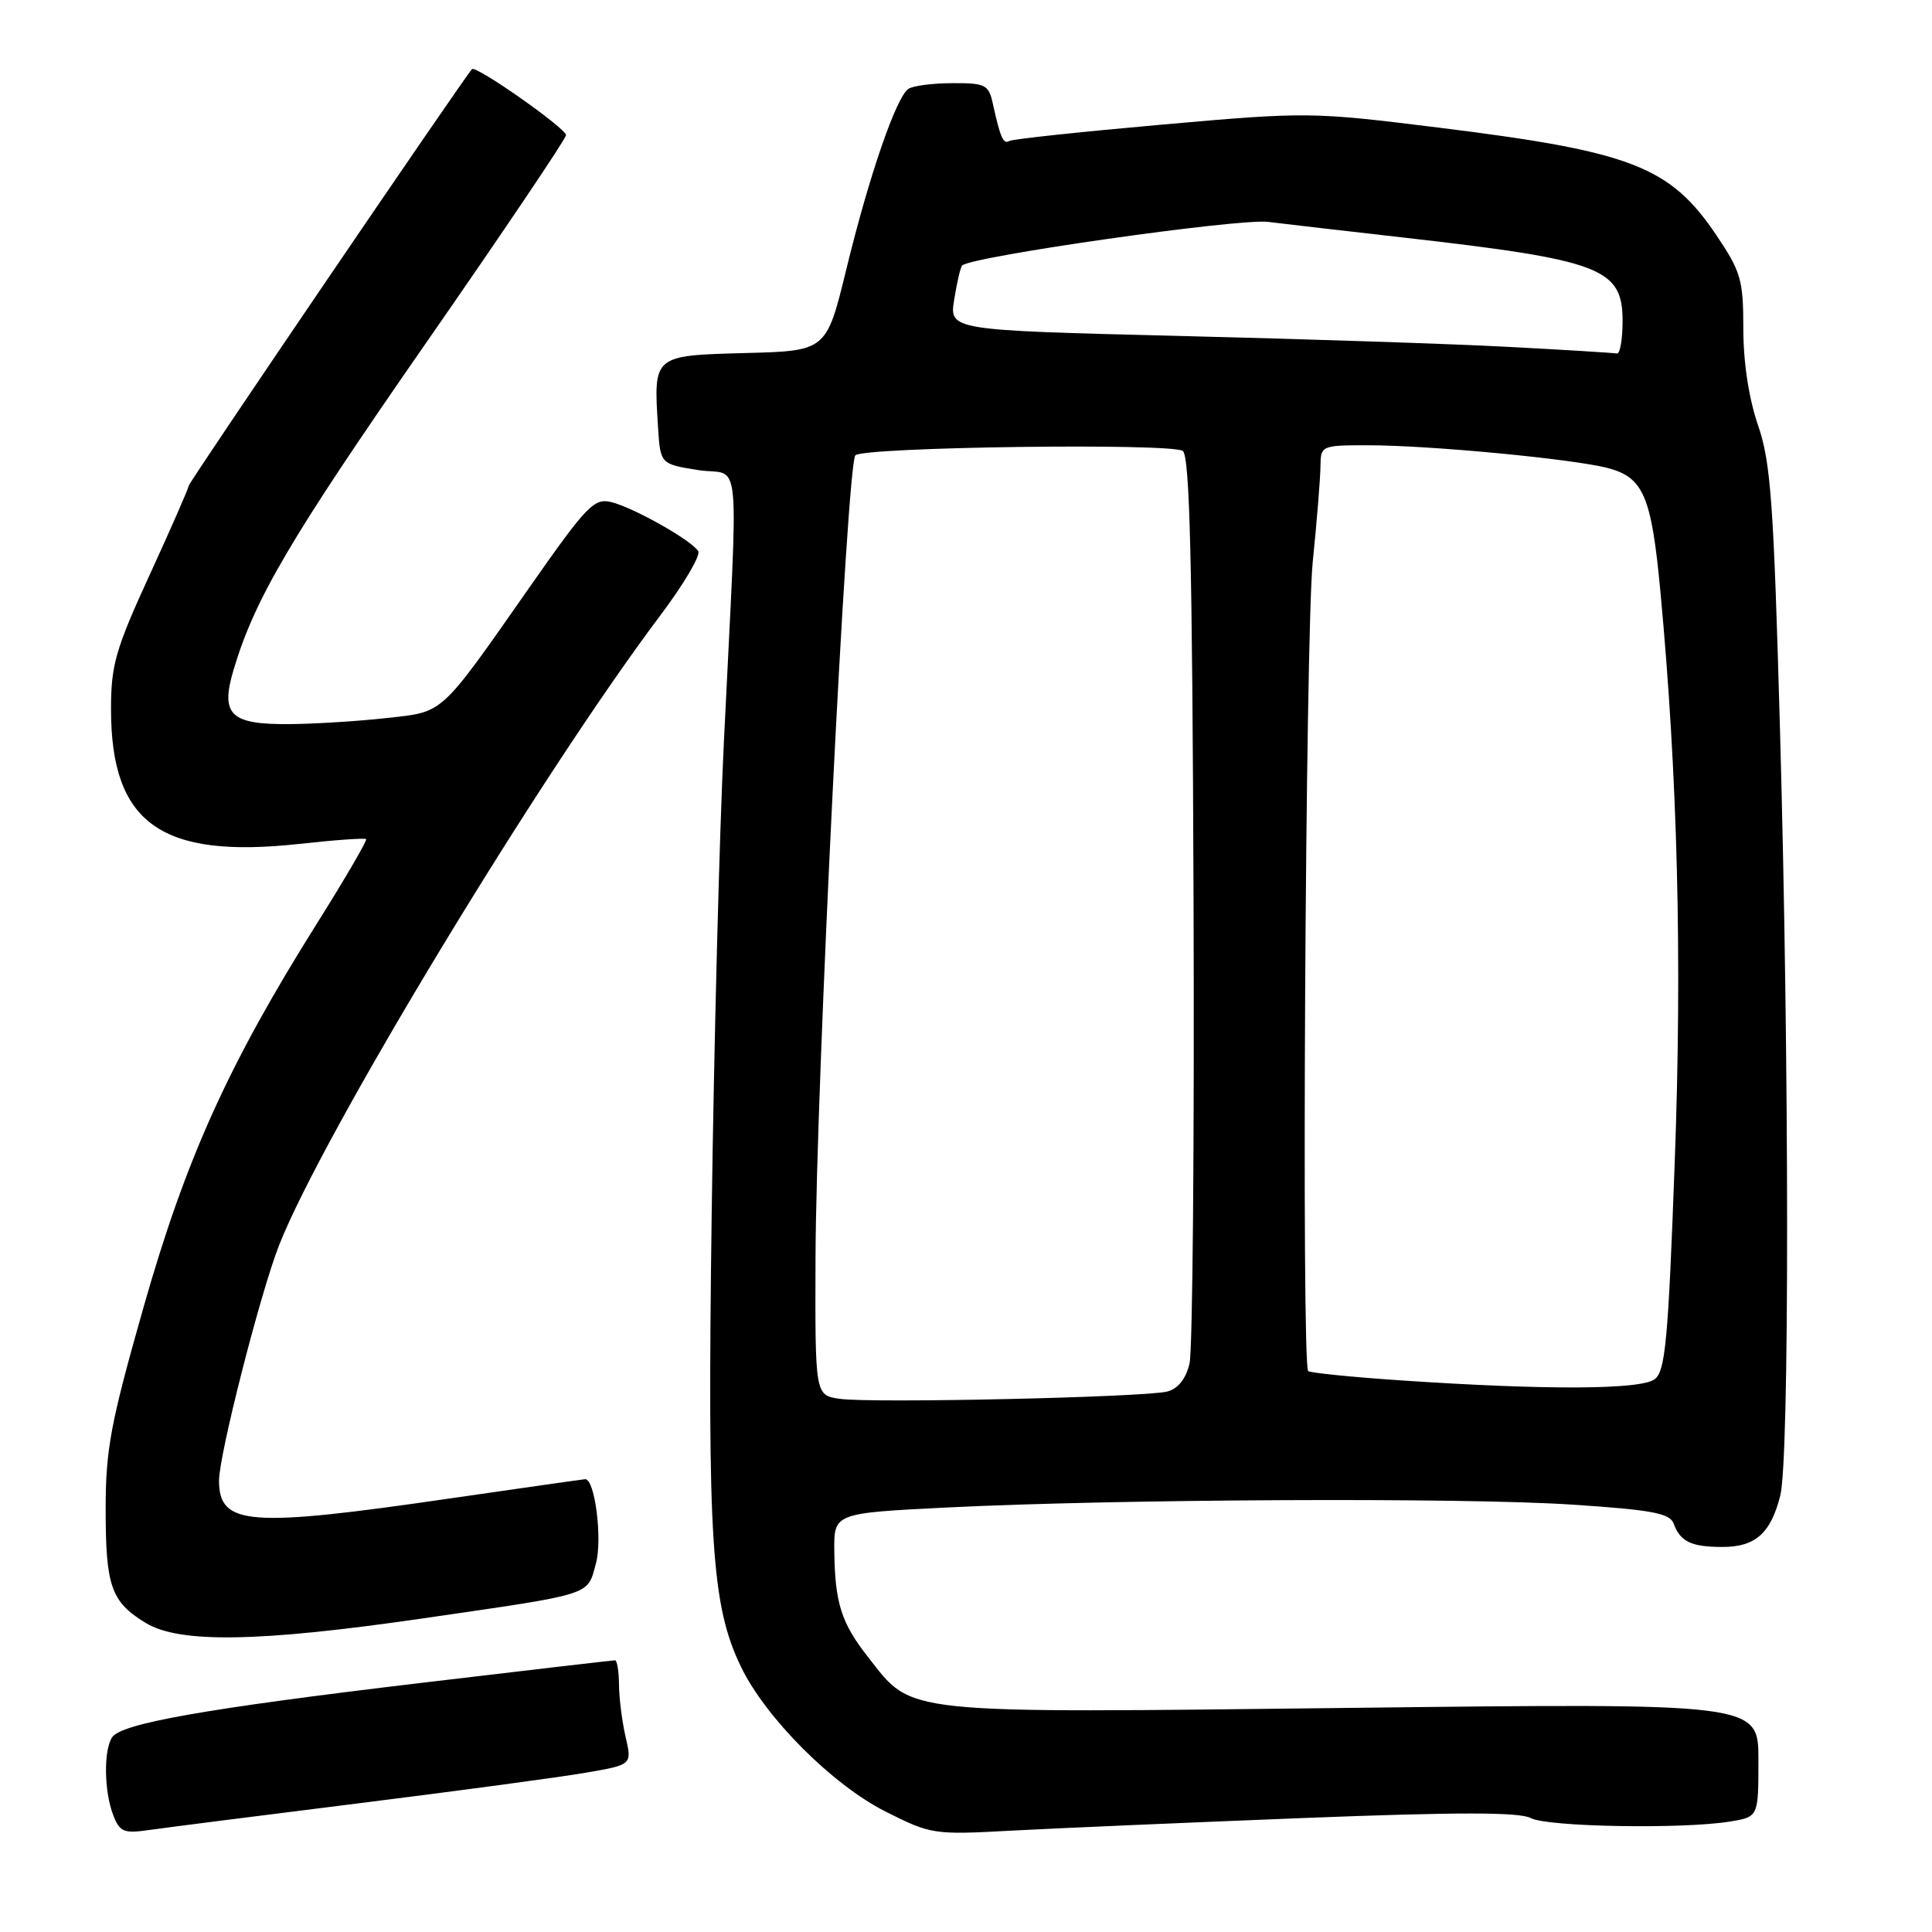 <?xml version="1.0" encoding="UTF-8" standalone="no"?>
<!DOCTYPE svg PUBLIC "-//W3C//DTD SVG 1.1//EN" "http://www.w3.org/Graphics/SVG/1.1/DTD/svg11.dtd" >
<svg xmlns="http://www.w3.org/2000/svg" xmlns:xlink="http://www.w3.org/1999/xlink" version="1.1" viewBox="0 0 256 256">
 <g >
 <path fill="currentColor"
d=" M 47.50 238.95 C 60.70 237.30 74.26 235.48 77.63 234.89 C 83.75 233.84 83.75 233.84 82.90 230.17 C 82.43 228.15 82.04 225.04 82.02 223.25 C 82.01 221.46 81.77 220.00 81.49 220.00 C 81.21 220.00 69.63 221.35 55.74 223.00 C 27.12 226.41 16.02 228.37 14.84 230.22 C 13.72 231.98 13.80 237.34 14.98 240.45 C 15.86 242.75 16.37 242.97 19.73 242.49 C 21.80 242.19 34.30 240.60 47.50 238.95 Z  M 172.63 240.90 C 193.06 240.10 201.33 240.10 202.82 240.90 C 205.01 242.08 223.03 242.39 229.25 241.36 C 233.00 240.74 233.00 240.74 233.00 233.21 C 233.00 225.67 233.00 225.67 179.25 226.30 C 118.77 227.00 121.04 227.24 115.03 219.58 C 111.47 215.05 110.63 212.40 110.55 205.50 C 110.50 200.50 110.50 200.50 125.50 199.75 C 148.05 198.63 193.82 198.41 208.32 199.37 C 218.81 200.06 221.25 200.51 221.75 201.85 C 222.64 204.27 224.07 204.97 228.18 204.98 C 232.57 205.00 234.62 203.20 235.89 198.20 C 237.12 193.43 237.10 141.18 235.86 96.76 C 235.02 66.56 234.64 61.28 232.95 56.35 C 231.73 52.81 231.00 48.02 231.00 43.58 C 231.00 37.09 230.69 36.01 227.44 31.18 C 221.28 22.04 216.22 20.08 190.62 16.91 C 173.76 14.82 173.21 14.81 154.00 16.51 C 143.28 17.46 134.16 18.43 133.74 18.68 C 132.95 19.15 132.55 18.26 131.56 13.75 C 131.01 11.22 130.58 11.00 126.23 11.02 C 123.63 11.02 121.00 11.36 120.38 11.77 C 118.76 12.83 115.17 23.25 112.14 35.69 C 109.50 46.50 109.50 46.50 98.76 46.78 C 86.52 47.11 86.59 47.05 87.19 56.56 C 87.50 61.49 87.50 61.49 92.53 62.29 C 98.31 63.20 97.85 58.35 95.91 98.50 C 95.32 110.60 94.60 138.72 94.30 161.00 C 93.72 204.16 94.28 212.77 98.17 220.83 C 101.43 227.61 110.30 236.49 117.32 240.03 C 123.37 243.08 123.71 243.13 134.00 242.57 C 139.78 242.26 157.16 241.51 172.63 240.90 Z  M 56.00 214.45 C 78.86 211.13 77.78 211.47 78.96 207.18 C 79.84 203.99 78.84 196.00 77.55 196.00 C 77.35 196.00 69.38 197.14 59.84 198.52 C 32.94 202.44 29.06 202.15 29.02 196.23 C 28.99 192.89 34.48 171.36 36.98 165.00 C 42.72 150.37 71.57 102.71 87.50 81.54 C 90.60 77.42 92.86 73.59 92.52 73.03 C 91.62 71.58 83.94 67.25 81.00 66.53 C 78.73 65.97 77.75 66.98 70.24 77.71 C 58.13 95.01 58.91 94.29 51.17 95.15 C 47.50 95.56 41.74 95.92 38.37 95.95 C 30.50 96.01 29.17 94.72 30.96 88.72 C 33.76 79.33 38.49 71.30 56.33 45.62 C 66.60 30.84 75.00 18.37 75.00 17.91 C 75.00 17.00 63.04 8.60 62.54 9.16 C 61.34 10.49 25.00 63.93 25.00 64.37 C 25.00 64.67 22.68 69.96 19.85 76.13 C 15.30 86.04 14.71 88.11 14.71 93.96 C 14.71 109.10 21.31 113.83 39.67 111.82 C 44.37 111.30 48.35 111.02 48.51 111.19 C 48.68 111.36 45.71 116.45 41.91 122.50 C 30.24 141.10 24.61 153.56 19.03 173.18 C 14.65 188.58 14.00 192.03 14.00 199.99 C 14.00 210.21 14.72 212.25 19.31 215.05 C 23.78 217.77 34.31 217.60 56.00 214.45 Z  M 111.25 185.35 C 108.00 184.87 108.00 184.87 108.06 166.69 C 108.14 143.83 112.22 61.44 113.34 60.33 C 114.44 59.23 155.16 58.68 156.72 59.75 C 157.65 60.38 157.99 74.40 158.15 119.04 C 158.27 151.19 158.03 178.92 157.62 180.65 C 157.15 182.69 156.11 184.00 154.69 184.38 C 151.80 185.15 115.42 185.96 111.25 185.35 Z  M 185.64 182.91 C 179.11 182.47 173.58 181.91 173.34 181.67 C 172.44 180.77 172.98 84.06 173.94 74.50 C 174.50 69.00 174.96 63.26 174.97 61.75 C 175.00 59.05 175.10 59.00 181.25 59.00 C 189.46 59.00 208.55 60.82 213.09 62.03 C 217.78 63.28 218.83 65.77 220.01 78.36 C 222.30 102.84 222.91 127.02 221.91 154.00 C 221.05 177.56 220.67 181.68 219.26 182.75 C 217.41 184.15 204.94 184.21 185.64 182.91 Z  M 200.00 45.97 C 192.57 45.57 172.84 44.92 156.14 44.51 C 125.78 43.76 125.78 43.76 126.44 39.67 C 126.80 37.42 127.27 35.40 127.49 35.18 C 128.69 33.98 164.08 28.93 168.00 29.40 C 170.47 29.70 178.57 30.64 186.00 31.48 C 212.17 34.46 215.00 35.54 215.00 42.52 C 215.00 44.99 214.66 46.93 214.25 46.84 C 213.84 46.76 207.43 46.36 200.00 45.97 Z "/>
</g>
</svg>